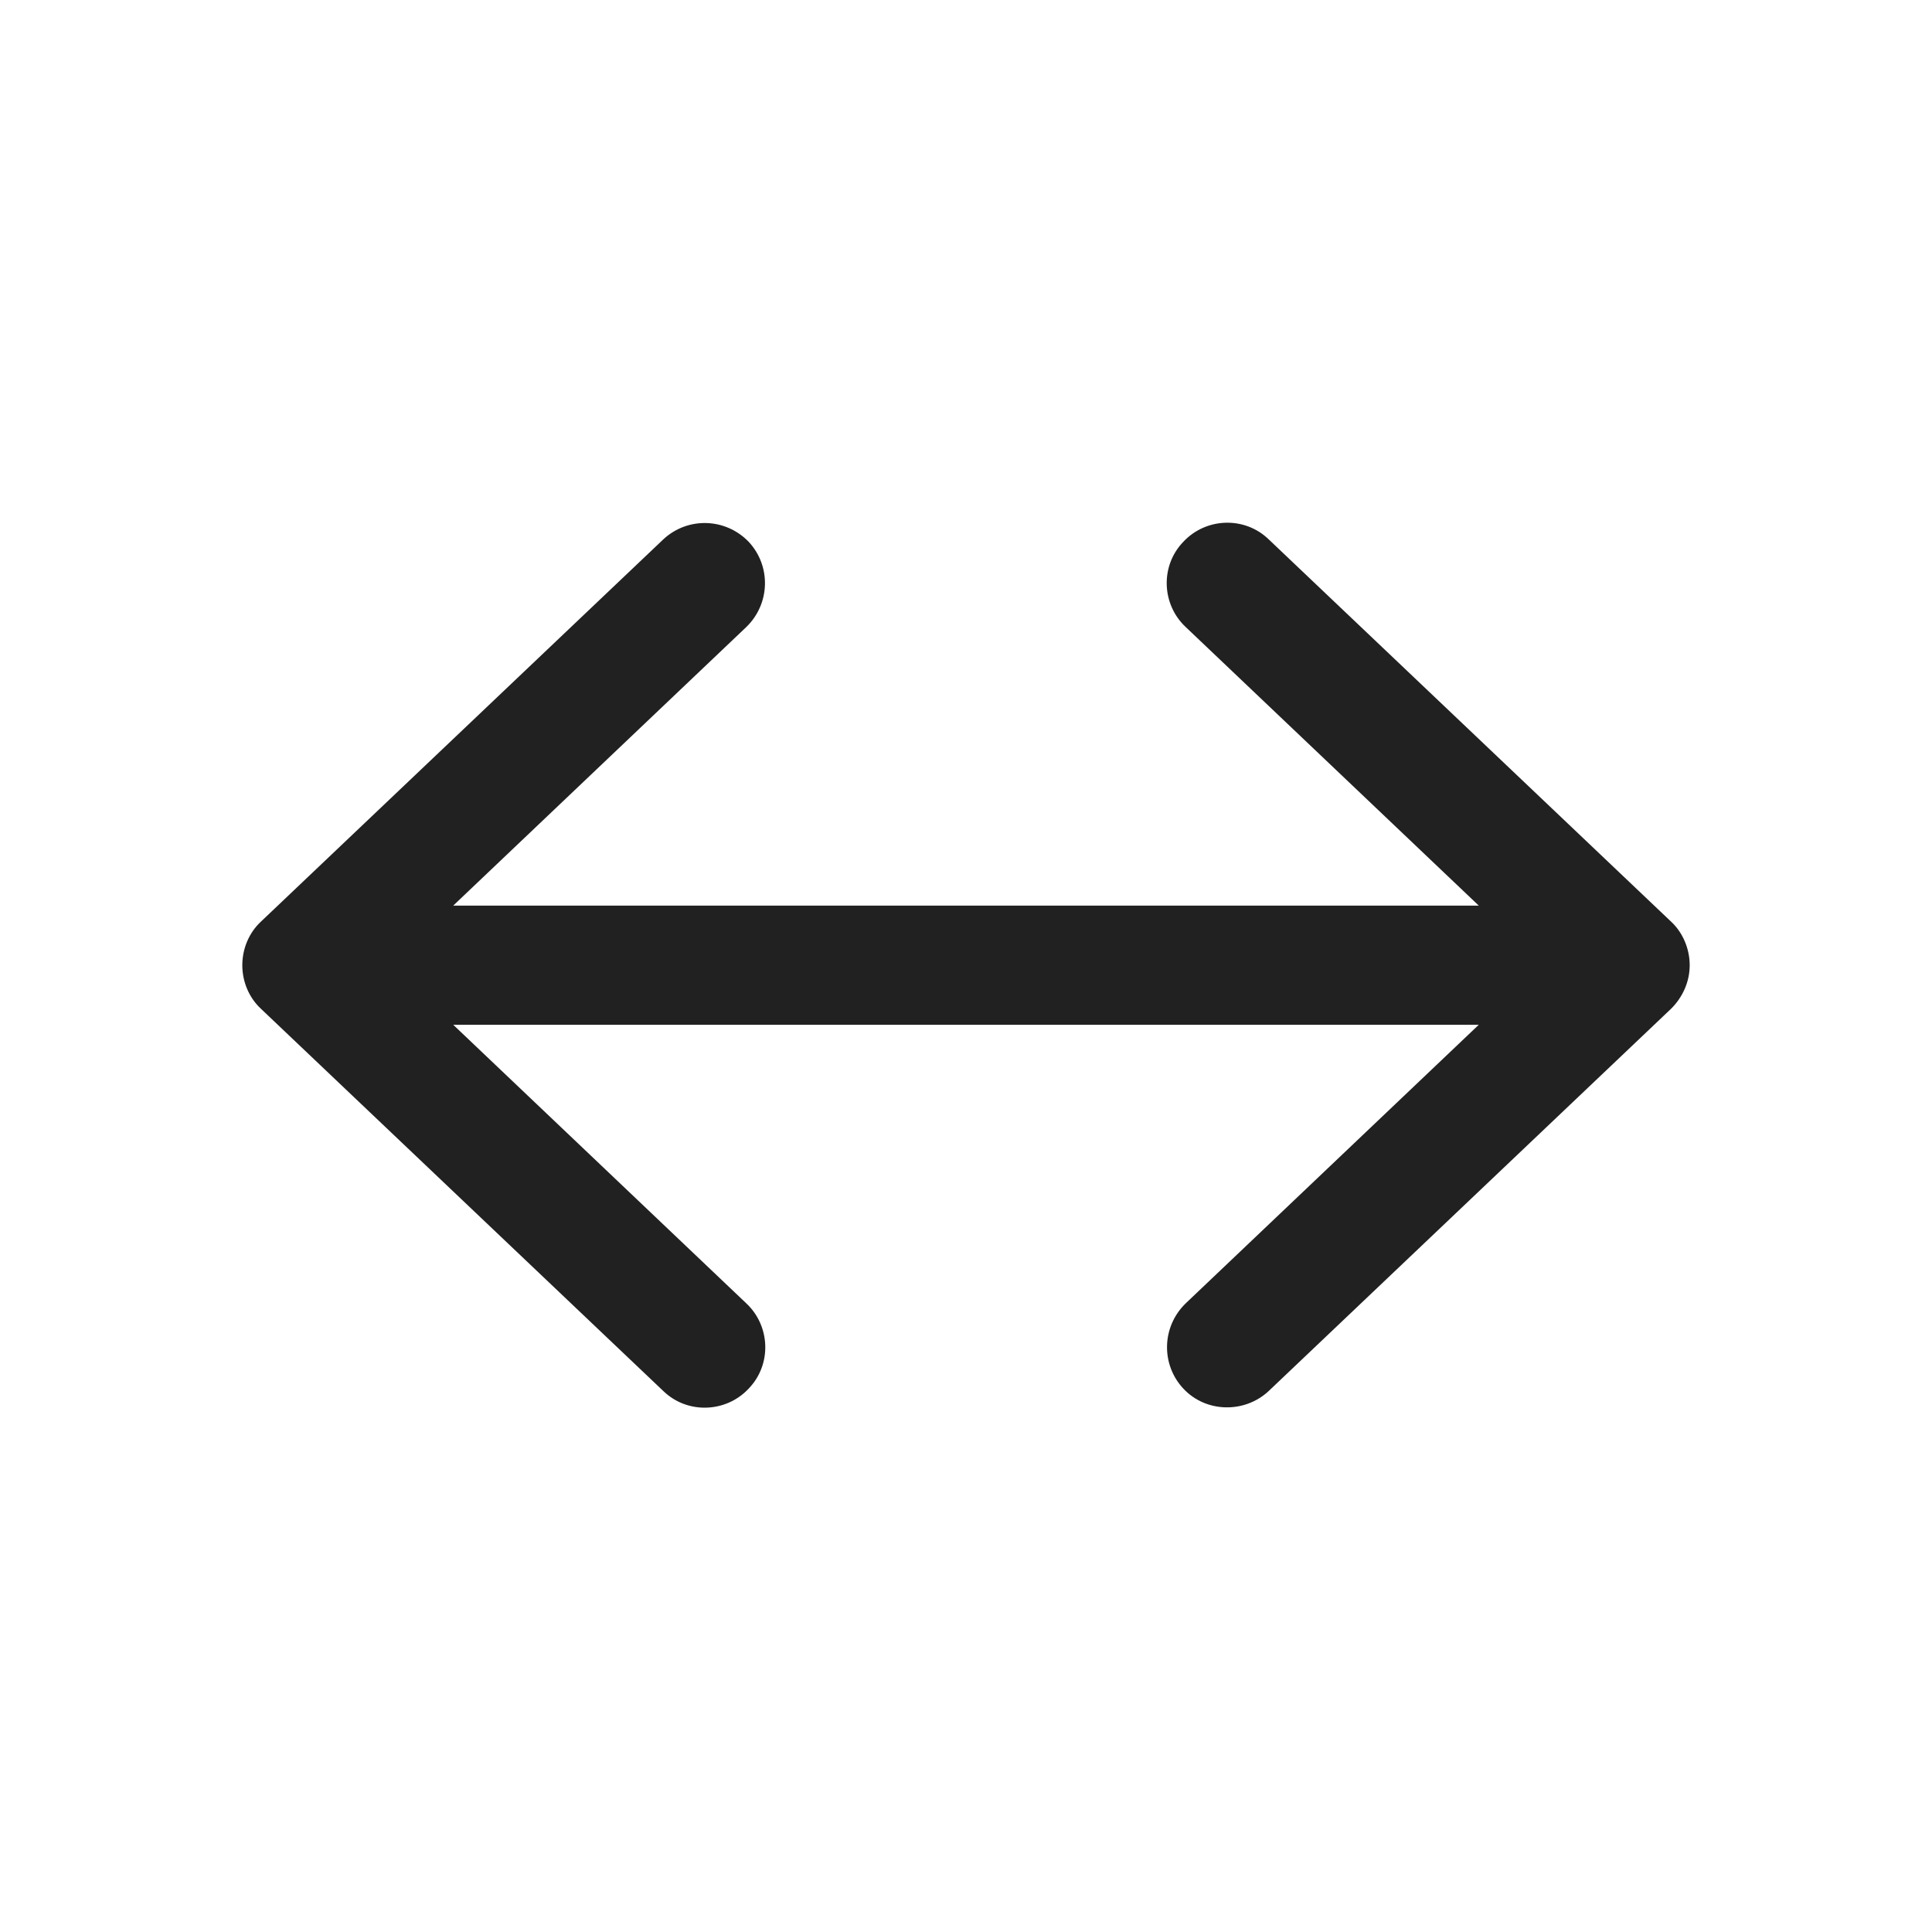 <svg width="24" height="24" viewBox="0 0 24 24" fill="none" xmlns="http://www.w3.org/2000/svg">
<path d="m18.37,11.25H5.63l3.64-3.46c.3-.29.31-.76.03-1.06-.29-.3-.76-.31-1.06-.03l-5,4.75c-.15.14-.23.34-.23.54s.08.4.23.54l5,4.75c.3.29.78.27,1.06-.03.29-.3.27-.78-.03-1.06l-3.64-3.46h12.74l-3.64,3.46c-.3.29-.31.76-.03,1.06s.76.31,1.06.03l5-4.75c.14-.14.23-.33.23-.54s-.09-.41-.23-.54l-5-4.75c-.3-.29-.78-.27-1.06.03-.29.3-.27.78.03,1.06l3.64,3.46Z" fill="#212121"/>
</svg>